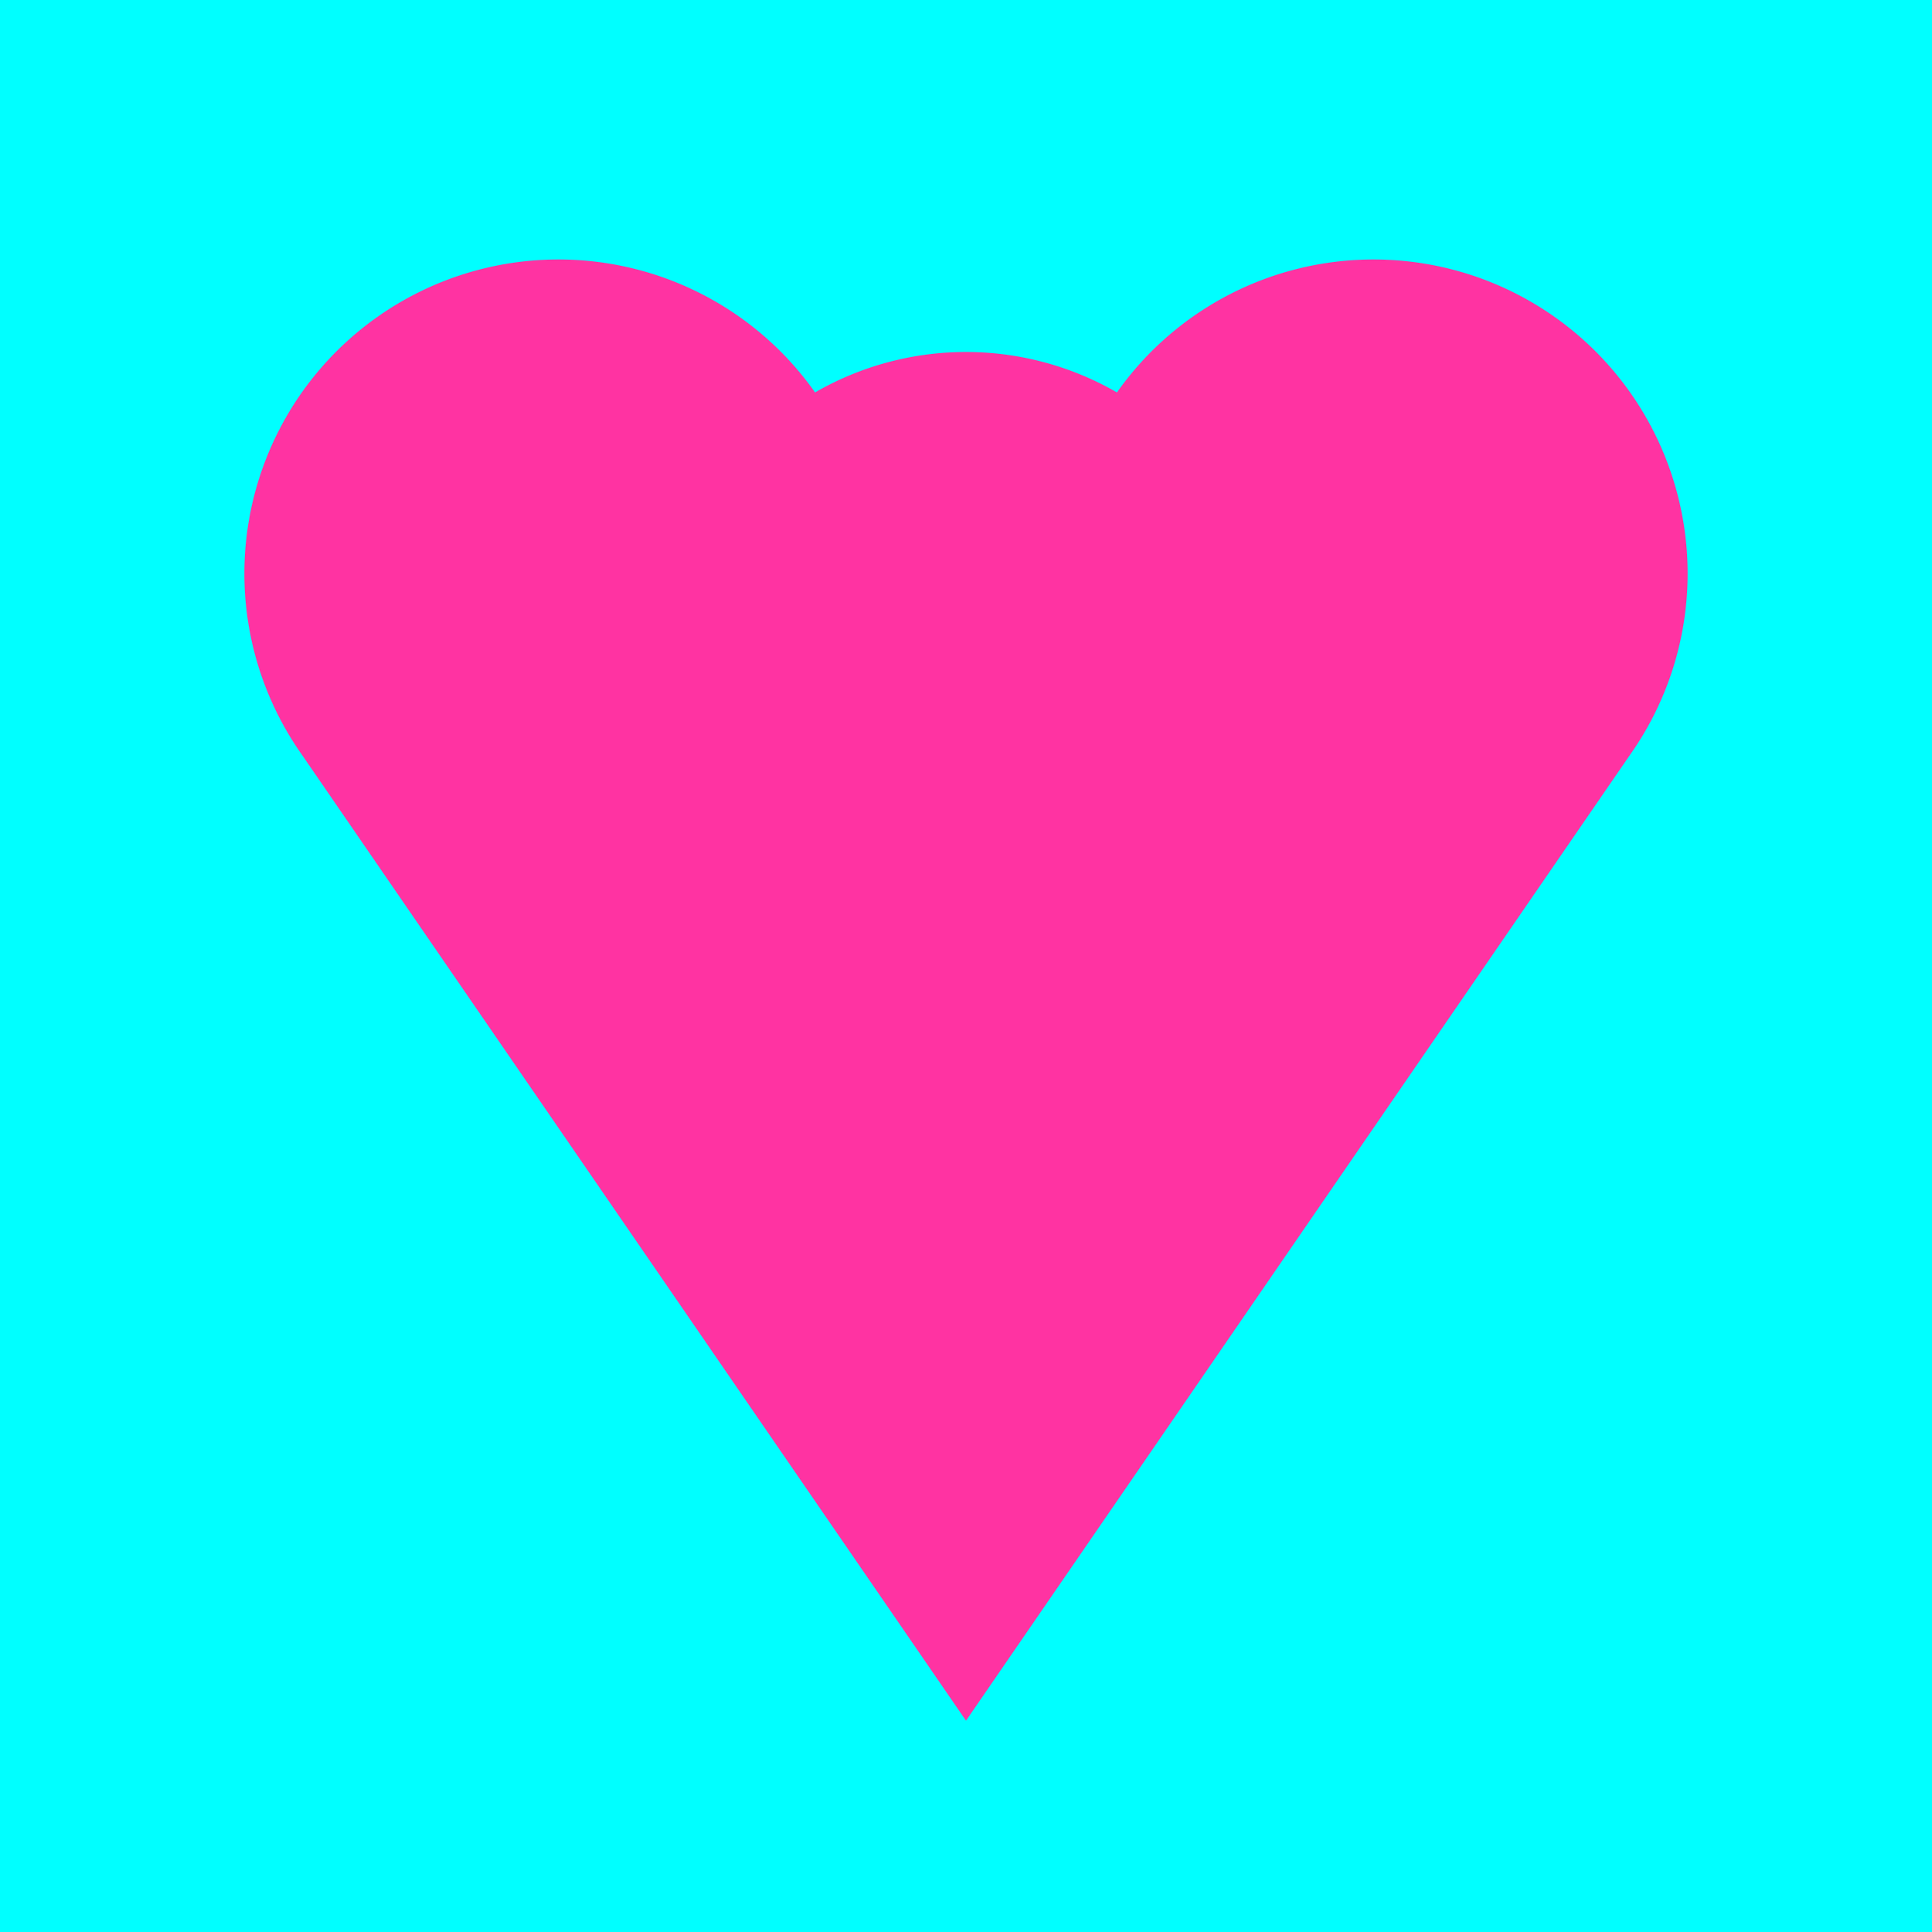 <?xml version="1.0" encoding="UTF-8"?>
<svg width="64" height="64" viewBox="0 0 64 64" xmlns="http://www.w3.org/2000/svg">
    <title>Favicon</title>
    <rect width="100%" height="100%" fill="Aqua"/>
    <path fill="#FF33A2" d="M32 57L10 25a10 10 0 0 1 17-12 10 10 0 0 1 10 0 10 10 0 0 1 17 12L32 57z"/>
</svg>